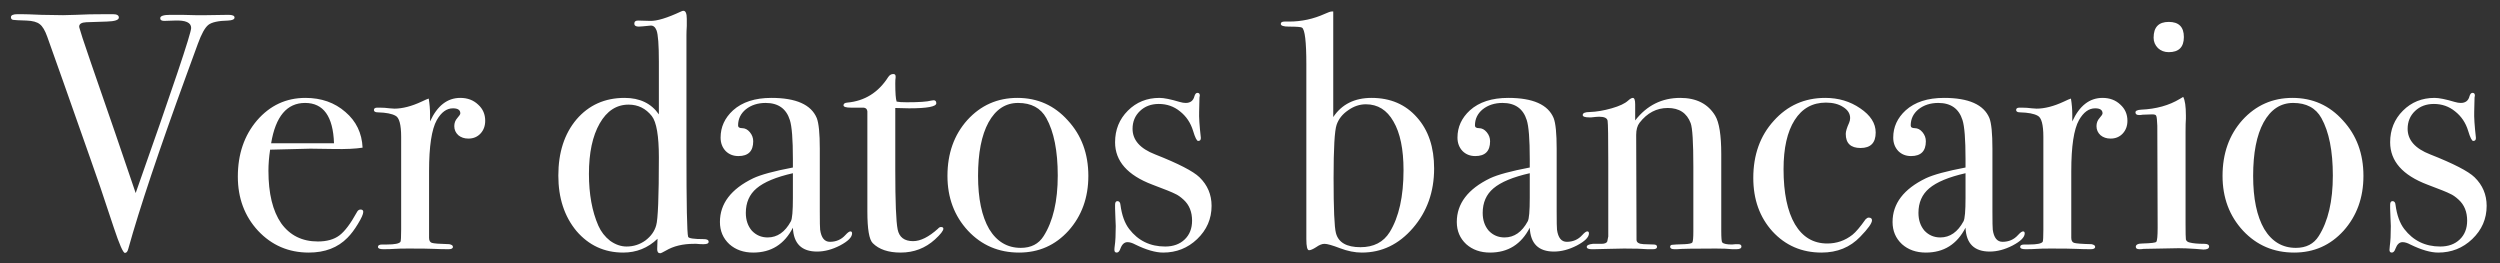 <svg width="171" height="18" viewBox="0 0 171 18" fill="none" xmlns="http://www.w3.org/2000/svg">
<rect x="0" y="0" width="171" height="18" fill="#333333" stroke="none"/>
<path d="M16.042 1.199C16.042 1.322 15.896 1.391 15.605 1.406C14.93 1.421 14.478 1.521 14.248 1.705C14.018 1.889 13.78 2.318 13.535 2.993L12.753 5.132C10.867 10.299 9.541 14.263 8.774 17.023C8.728 17.207 8.651 17.299 8.544 17.299C8.421 17.299 8.168 16.724 7.785 15.574C7.095 13.473 6.558 11.894 6.175 10.836C5.761 9.671 5.148 7.93 4.335 5.615L3.231 2.51C3.078 2.081 2.909 1.797 2.725 1.659C2.541 1.506 2.234 1.421 1.805 1.406C1.299 1.391 1 1.375 0.908 1.36C0.801 1.345 0.747 1.283 0.747 1.176C0.747 1.038 0.9 0.969 1.207 0.969H1.414C1.69 0.969 2.165 0.984 2.84 1.015C3.53 1.03 4.021 1.038 4.312 1.038C4.389 1.038 4.68 1.03 5.186 1.015C5.707 0.984 6.443 0.969 7.394 0.969H7.716C7.992 0.969 8.13 1.046 8.13 1.199C8.13 1.368 7.854 1.46 7.302 1.475L5.899 1.521C5.577 1.536 5.416 1.636 5.416 1.82C5.416 1.851 5.431 1.912 5.462 2.004L5.646 2.602C5.677 2.725 6.42 4.887 7.877 9.088C8.122 9.809 8.59 11.181 9.28 13.205C11.81 6.044 13.075 2.28 13.075 1.912C13.075 1.544 12.699 1.375 11.948 1.406L11.235 1.429C11.051 1.429 10.959 1.368 10.959 1.245C10.959 1.092 11.189 1.015 11.649 1.015C11.741 1.015 12.002 1.015 12.431 1.015C12.86 1.03 13.175 1.038 13.374 1.038H14.11L15.628 1.015C15.904 1.015 16.042 1.076 16.042 1.199ZM24.847 14.493C24.847 14.646 24.724 14.922 24.479 15.321C24.249 15.704 24.011 16.019 23.766 16.264C23.106 16.939 22.225 17.276 21.121 17.276C19.741 17.276 18.583 16.778 17.648 15.781C16.728 14.784 16.268 13.55 16.268 12.078C16.268 10.545 16.705 9.264 17.579 8.237C18.468 7.21 19.572 6.696 20.891 6.696C21.979 6.696 22.892 7.018 23.628 7.662C24.364 8.291 24.755 9.103 24.801 10.1C24.31 10.177 23.658 10.207 22.846 10.192L21.236 10.169C21.128 10.169 20.208 10.192 18.476 10.238C18.399 10.744 18.361 11.227 18.361 11.687C18.361 13.236 18.652 14.432 19.235 15.275C19.833 16.103 20.668 16.517 21.742 16.517C22.355 16.517 22.846 16.379 23.214 16.103C23.582 15.827 23.98 15.298 24.41 14.516C24.471 14.393 24.555 14.332 24.663 14.332C24.785 14.332 24.847 14.386 24.847 14.493ZM22.846 9.801C22.784 7.961 22.125 7.041 20.868 7.041C19.626 7.041 18.851 7.961 18.545 9.801H22.846ZM33.188 8.26C33.188 8.613 33.081 8.904 32.867 9.134C32.652 9.364 32.376 9.479 32.038 9.479C31.762 9.479 31.532 9.402 31.349 9.249C31.165 9.08 31.073 8.873 31.073 8.628C31.073 8.413 31.142 8.229 31.279 8.076C31.418 7.923 31.486 7.815 31.486 7.754C31.486 7.524 31.318 7.409 30.98 7.409C30.551 7.409 30.183 7.677 29.877 8.214C29.524 8.843 29.348 10.008 29.348 11.71V16.264C29.348 16.448 29.409 16.563 29.532 16.609C29.669 16.655 30.068 16.686 30.727 16.701C30.896 16.732 30.98 16.793 30.98 16.885C30.98 16.992 30.881 17.046 30.681 17.046C30.329 17.046 29.999 17.038 29.692 17.023C29.386 17.008 28.803 17 27.945 17C27.5 17 27.178 17.008 26.979 17.023C26.779 17.038 26.526 17.046 26.22 17.046C25.974 17.046 25.852 16.992 25.852 16.885C25.852 16.778 25.951 16.724 26.151 16.724H26.473C26.994 16.724 27.3 16.663 27.392 16.54C27.423 16.479 27.439 16.195 27.439 15.689V9.364C27.439 8.521 27.308 8.038 27.047 7.915C26.802 7.777 26.404 7.7 25.852 7.685C25.668 7.685 25.576 7.631 25.576 7.524C25.576 7.417 25.652 7.363 25.805 7.363H25.966C26.197 7.363 26.427 7.378 26.657 7.409C26.887 7.424 26.986 7.432 26.956 7.432C27.523 7.432 28.151 7.271 28.841 6.949L29.14 6.811L29.325 6.742C29.386 7.11 29.416 7.478 29.416 7.846V8.306C29.907 7.233 30.597 6.696 31.486 6.696C31.977 6.696 32.383 6.849 32.706 7.156C33.028 7.447 33.188 7.815 33.188 8.26ZM48.471 16.54C48.471 16.647 48.363 16.701 48.149 16.701H48.034C47.911 16.701 47.781 16.693 47.643 16.678C47.52 16.678 47.459 16.678 47.459 16.678C46.707 16.678 46.071 16.831 45.55 17.138C45.335 17.261 45.205 17.322 45.159 17.322C45.021 17.322 44.952 17.23 44.952 17.046L44.975 16.333C44.315 16.962 43.533 17.276 42.629 17.276C41.341 17.276 40.275 16.785 39.432 15.804C38.604 14.807 38.19 13.542 38.19 12.009C38.19 10.43 38.604 9.149 39.432 8.168C40.275 7.187 41.371 6.696 42.721 6.696C43.763 6.696 44.545 7.072 45.067 7.823V4.235C45.067 3.07 45.013 2.349 44.906 2.073C44.814 1.843 44.676 1.736 44.492 1.751C44.047 1.797 43.779 1.82 43.687 1.82C43.487 1.82 43.388 1.751 43.388 1.613C43.388 1.475 43.472 1.406 43.641 1.406L44.469 1.429C44.929 1.444 45.634 1.23 46.585 0.785C46.646 0.754 46.7 0.739 46.746 0.739C46.899 0.739 46.976 0.923 46.976 1.291C46.976 1.383 46.976 1.544 46.976 1.774C46.96 2.019 46.953 2.234 46.953 2.418V10.353C46.953 13.987 46.991 15.934 47.068 16.195C47.098 16.302 47.459 16.356 48.149 16.356C48.363 16.356 48.471 16.417 48.471 16.54ZM45.067 10.767C45.067 9.295 44.906 8.352 44.584 7.938C44.17 7.417 43.641 7.156 42.997 7.156C42.169 7.156 41.509 7.585 41.019 8.444C40.528 9.303 40.283 10.453 40.283 11.894C40.283 13.274 40.497 14.455 40.927 15.436C41.111 15.85 41.379 16.195 41.732 16.471C42.1 16.732 42.475 16.862 42.859 16.862C43.334 16.862 43.763 16.724 44.147 16.448C44.53 16.157 44.775 15.812 44.883 15.413C45.005 15.014 45.067 13.466 45.067 10.767ZM58.282 15.965C58.282 16.226 58.006 16.502 57.454 16.793C56.917 17.069 56.396 17.207 55.89 17.207C54.832 17.207 54.28 16.663 54.234 15.574C53.651 16.709 52.747 17.276 51.52 17.276C50.861 17.276 50.316 17.084 49.887 16.701C49.458 16.302 49.243 15.796 49.243 15.183C49.243 13.926 50.002 12.929 51.52 12.193C52.041 11.948 52.946 11.702 54.234 11.457V10.882C54.234 9.533 54.165 8.643 54.027 8.214C53.782 7.432 53.23 7.041 52.371 7.041C51.834 7.041 51.382 7.187 51.014 7.478C50.661 7.769 50.485 8.137 50.485 8.582C50.485 8.705 50.577 8.766 50.761 8.766C50.96 8.766 51.137 8.858 51.29 9.042C51.443 9.226 51.52 9.433 51.52 9.663C51.52 10.338 51.183 10.675 50.508 10.675C50.155 10.675 49.864 10.56 49.634 10.33C49.404 10.085 49.289 9.778 49.289 9.41C49.289 8.689 49.573 8.068 50.14 7.547C50.769 6.98 51.643 6.696 52.762 6.696C54.449 6.696 55.484 7.156 55.867 8.076C56.005 8.429 56.074 9.126 56.074 10.169V14.47C56.074 15.175 56.082 15.589 56.097 15.712C56.174 16.264 56.396 16.54 56.764 16.54C57.193 16.54 57.546 16.387 57.822 16.08C57.975 15.911 58.09 15.827 58.167 15.827C58.244 15.827 58.282 15.873 58.282 15.965ZM54.234 13.527V11.848C53.084 12.109 52.256 12.454 51.75 12.883C51.259 13.297 51.014 13.857 51.014 14.562C51.014 15.053 51.152 15.459 51.428 15.781C51.719 16.088 52.08 16.241 52.509 16.241C53.168 16.241 53.697 15.873 54.096 15.137C54.188 14.968 54.234 14.432 54.234 13.527ZM64.526 15.643C64.526 15.781 64.334 16.026 63.951 16.379C63.291 16.977 62.509 17.276 61.605 17.276C60.761 17.276 60.125 17.061 59.696 16.632C59.45 16.387 59.328 15.666 59.328 14.47V7.616C59.312 7.463 59.228 7.378 59.075 7.363H58.201C57.863 7.363 57.695 7.309 57.695 7.202C57.695 7.095 57.779 7.033 57.948 7.018C59.144 6.911 60.079 6.328 60.754 5.27C60.846 5.132 60.961 5.063 61.099 5.063C61.206 5.063 61.26 5.117 61.26 5.224V5.316C61.244 5.393 61.237 5.523 61.237 5.707C61.237 6.351 61.267 6.765 61.329 6.949C61.467 6.98 61.697 6.995 62.019 6.995C62.862 6.995 63.422 6.957 63.698 6.88C63.759 6.865 63.813 6.857 63.859 6.857C63.981 6.857 64.043 6.926 64.043 7.064C64.043 7.294 63.422 7.409 62.18 7.409C61.965 7.409 61.651 7.401 61.237 7.386V11.641C61.237 13.788 61.29 15.137 61.398 15.689C61.505 16.226 61.858 16.494 62.456 16.494C62.962 16.494 63.529 16.21 64.158 15.643C64.219 15.566 64.288 15.528 64.365 15.528C64.472 15.528 64.526 15.566 64.526 15.643ZM74.443 12.032C74.443 13.519 73.99 14.769 73.086 15.781C72.181 16.778 71.054 17.276 69.705 17.276C68.309 17.276 67.144 16.778 66.209 15.781C65.273 14.769 64.806 13.519 64.806 12.032C64.806 10.499 65.258 9.226 66.163 8.214C67.083 7.202 68.225 6.696 69.59 6.696C70.97 6.696 72.12 7.21 73.04 8.237C73.975 9.249 74.443 10.514 74.443 12.032ZM72.35 12.009C72.35 10.322 72.089 9.011 71.568 8.076C71.184 7.386 70.54 7.041 69.636 7.041C68.777 7.041 68.102 7.486 67.612 8.375C67.136 9.249 66.899 10.468 66.899 12.032C66.899 13.581 67.152 14.792 67.658 15.666C68.179 16.525 68.9 16.954 69.82 16.954C70.525 16.954 71.046 16.686 71.384 16.149C72.028 15.137 72.35 13.757 72.35 12.009ZM82.872 14.079C82.872 14.968 82.542 15.727 81.883 16.356C81.239 16.969 80.464 17.276 79.56 17.276C79.038 17.276 78.402 17.092 77.651 16.724C77.451 16.617 77.275 16.563 77.122 16.563C76.907 16.563 76.746 16.709 76.639 17C76.577 17.184 76.493 17.276 76.386 17.276C76.278 17.276 76.225 17.215 76.225 17.092C76.225 17.015 76.232 16.923 76.248 16.816C76.294 16.509 76.317 16.057 76.317 15.459C76.317 15.413 76.309 15.229 76.294 14.907C76.278 14.585 76.271 14.37 76.271 14.263V14.01C76.271 13.841 76.324 13.757 76.432 13.757C76.554 13.757 76.623 13.841 76.639 14.01C76.731 14.715 76.93 15.267 77.237 15.666C77.85 16.463 78.67 16.862 79.698 16.862C80.25 16.862 80.694 16.701 81.032 16.379C81.369 16.057 81.538 15.628 81.538 15.091C81.538 14.493 81.346 14.018 80.963 13.665C80.748 13.466 80.549 13.328 80.365 13.251C80.196 13.159 79.682 12.952 78.824 12.63C77.122 11.986 76.271 11.02 76.271 9.732C76.271 8.873 76.562 8.153 77.145 7.57C77.727 6.987 78.448 6.696 79.307 6.696C79.613 6.696 80.073 6.788 80.687 6.972C80.84 7.018 80.978 7.041 81.101 7.041C81.423 7.041 81.622 6.888 81.699 6.581C81.745 6.428 81.814 6.351 81.906 6.351C82.013 6.351 82.067 6.412 82.067 6.535C82.067 6.55 82.059 6.596 82.044 6.673L82.021 7.639C82.005 8.007 82.044 8.597 82.136 9.41V9.456C82.136 9.579 82.074 9.64 81.952 9.64C81.86 9.64 81.745 9.41 81.607 8.95C81.438 8.398 81.139 7.953 80.71 7.616C80.296 7.279 79.813 7.11 79.261 7.11C78.739 7.11 78.31 7.271 77.973 7.593C77.635 7.915 77.467 8.321 77.467 8.812C77.467 9.579 77.98 10.161 79.008 10.56C80.602 11.189 81.614 11.71 82.044 12.124C82.596 12.661 82.872 13.312 82.872 14.079ZM98.094 11.526C98.094 13.121 97.611 14.478 96.645 15.597C95.679 16.716 94.514 17.276 93.149 17.276C92.674 17.276 92.175 17.176 91.654 16.977C91.133 16.778 90.78 16.678 90.596 16.678C90.427 16.678 90.236 16.755 90.021 16.908C89.806 17.046 89.645 17.115 89.538 17.115C89.415 17.115 89.354 16.862 89.354 16.356V4.396C89.354 2.847 89.254 2.012 89.055 1.889C88.978 1.843 88.68 1.82 88.158 1.82C87.79 1.82 87.606 1.759 87.606 1.636C87.606 1.529 87.691 1.475 87.859 1.475H88.181C89.025 1.475 89.837 1.299 90.619 0.946C90.849 0.839 91.01 0.785 91.102 0.785H91.194V8.007C91.777 7.133 92.651 6.696 93.816 6.696C95.104 6.696 96.139 7.141 96.921 8.03C97.703 8.904 98.094 10.069 98.094 11.526ZM96.001 11.641C96.001 10.2 95.771 9.088 95.311 8.306C94.867 7.524 94.238 7.133 93.425 7.133C92.996 7.133 92.59 7.271 92.206 7.547C91.823 7.808 91.562 8.137 91.424 8.536C91.286 8.935 91.217 10.146 91.217 12.17C91.217 14.286 91.271 15.543 91.378 15.942C91.547 16.586 92.106 16.908 93.057 16.908C93.962 16.908 94.629 16.563 95.058 15.873C95.687 14.846 96.001 13.435 96.001 11.641ZM108.684 15.965C108.684 16.226 108.408 16.502 107.856 16.793C107.32 17.069 106.798 17.207 106.292 17.207C105.234 17.207 104.682 16.663 104.636 15.574C104.054 16.709 103.149 17.276 101.922 17.276C101.263 17.276 100.719 17.084 100.289 16.701C99.86 16.302 99.645 15.796 99.645 15.183C99.645 13.926 100.404 12.929 101.922 12.193C102.444 11.948 103.348 11.702 104.636 11.457V10.882C104.636 9.533 104.567 8.643 104.429 8.214C104.184 7.432 103.632 7.041 102.773 7.041C102.237 7.041 101.784 7.187 101.416 7.478C101.064 7.769 100.887 8.137 100.887 8.582C100.887 8.705 100.979 8.766 101.163 8.766C101.363 8.766 101.539 8.858 101.692 9.042C101.846 9.226 101.922 9.433 101.922 9.663C101.922 10.338 101.585 10.675 100.91 10.675C100.558 10.675 100.266 10.56 100.036 10.33C99.806 10.085 99.691 9.778 99.691 9.41C99.691 8.689 99.975 8.068 100.542 7.547C101.171 6.98 102.045 6.696 103.164 6.696C104.851 6.696 105.886 7.156 106.269 8.076C106.407 8.429 106.476 9.126 106.476 10.169V14.47C106.476 15.175 106.484 15.589 106.499 15.712C106.576 16.264 106.798 16.54 107.166 16.54C107.596 16.54 107.948 16.387 108.224 16.08C108.378 15.911 108.493 15.827 108.569 15.827C108.646 15.827 108.684 15.873 108.684 15.965ZM104.636 13.527V11.848C103.486 12.109 102.658 12.454 102.152 12.883C101.662 13.297 101.416 13.857 101.416 14.562C101.416 15.053 101.554 15.459 101.83 15.781C102.122 16.088 102.482 16.241 102.911 16.241C103.571 16.241 104.1 15.873 104.498 15.137C104.59 14.968 104.636 14.432 104.636 13.527ZM119.114 16.862C119.114 16.985 118.999 17.046 118.769 17.046H118.493C118.217 17.015 117.841 17 117.366 17C115.863 17 114.974 17.015 114.698 17.046H114.537C114.338 17.046 114.238 16.992 114.238 16.885C114.238 16.808 114.276 16.762 114.353 16.747C114.445 16.732 114.744 16.716 115.25 16.701C115.541 16.686 115.71 16.647 115.756 16.586C115.802 16.509 115.825 16.256 115.825 15.827V11.411C115.825 9.74 115.764 8.743 115.641 8.421C115.38 7.731 114.859 7.386 114.077 7.386C113.31 7.386 112.666 7.723 112.145 8.398C111.992 8.597 111.915 8.873 111.915 9.226L111.938 16.402C111.938 16.586 112.099 16.686 112.421 16.701L113.111 16.724C113.264 16.724 113.341 16.778 113.341 16.885C113.341 16.992 113.249 17.046 113.065 17.046H112.697C112.36 17.015 111.823 17 111.087 17C110.918 17 110.55 17.008 109.983 17.023C109.431 17.038 109.109 17.046 109.017 17.046H108.879C108.649 17.046 108.534 16.992 108.534 16.885C108.534 16.778 108.672 16.709 108.948 16.678C109.147 16.678 109.339 16.678 109.523 16.678C109.753 16.678 109.891 16.624 109.937 16.517L110.006 16.172V11.158C110.006 9.41 109.991 8.444 109.96 8.26C109.929 8.076 109.738 7.984 109.385 7.984C109.278 7.984 109.094 7.999 108.833 8.03H108.718C108.411 8.03 108.258 7.976 108.258 7.869C108.258 7.731 108.419 7.662 108.741 7.662C109.201 7.647 109.699 7.562 110.236 7.409C110.773 7.256 111.148 7.079 111.363 6.88C111.501 6.757 111.608 6.696 111.685 6.696C111.792 6.696 111.846 6.842 111.846 7.133V8.237C112.643 7.21 113.671 6.696 114.928 6.696C116.032 6.696 116.829 7.102 117.32 7.915C117.596 8.375 117.734 9.249 117.734 10.537V15.781C117.734 16.272 117.757 16.54 117.803 16.586C117.895 16.678 118.117 16.724 118.47 16.724C118.516 16.724 118.6 16.716 118.723 16.701H118.884C119.037 16.701 119.114 16.755 119.114 16.862ZM128.297 9.065C128.297 9.77 127.952 10.123 127.262 10.123C126.587 10.123 126.25 9.801 126.25 9.157C126.25 8.988 126.327 8.735 126.48 8.398C126.526 8.291 126.549 8.183 126.549 8.076C126.549 7.769 126.388 7.516 126.066 7.317C125.759 7.118 125.368 7.018 124.893 7.018C123.973 7.018 123.26 7.417 122.754 8.214C122.248 9.011 121.995 10.131 121.995 11.572C121.995 13.197 122.256 14.455 122.777 15.344C123.298 16.218 124.034 16.655 124.985 16.655C125.629 16.655 126.204 16.456 126.71 16.057C126.94 15.873 127.239 15.52 127.607 14.999C127.684 14.922 127.753 14.884 127.814 14.884C127.967 14.884 128.044 14.945 128.044 15.068C128.044 15.267 127.776 15.643 127.239 16.195C126.549 16.916 125.667 17.276 124.594 17.276C123.245 17.276 122.125 16.793 121.236 15.827C120.362 14.861 119.925 13.642 119.925 12.17C119.925 10.591 120.393 9.287 121.328 8.26C122.263 7.217 123.436 6.696 124.847 6.696C125.752 6.696 126.549 6.934 127.239 7.409C127.944 7.884 128.297 8.436 128.297 9.065ZM138.49 15.965C138.49 16.226 138.214 16.502 137.662 16.793C137.125 17.069 136.604 17.207 136.098 17.207C135.04 17.207 134.488 16.663 134.442 15.574C133.859 16.709 132.955 17.276 131.728 17.276C131.069 17.276 130.524 17.084 130.095 16.701C129.666 16.302 129.451 15.796 129.451 15.183C129.451 13.926 130.21 12.929 131.728 12.193C132.249 11.948 133.154 11.702 134.442 11.457V10.882C134.442 9.533 134.373 8.643 134.235 8.214C133.99 7.432 133.438 7.041 132.579 7.041C132.042 7.041 131.59 7.187 131.222 7.478C130.869 7.769 130.693 8.137 130.693 8.582C130.693 8.705 130.785 8.766 130.969 8.766C131.168 8.766 131.345 8.858 131.498 9.042C131.651 9.226 131.728 9.433 131.728 9.663C131.728 10.338 131.391 10.675 130.716 10.675C130.363 10.675 130.072 10.56 129.842 10.33C129.612 10.085 129.497 9.778 129.497 9.41C129.497 8.689 129.781 8.068 130.348 7.547C130.977 6.98 131.851 6.696 132.97 6.696C134.657 6.696 135.692 7.156 136.075 8.076C136.213 8.429 136.282 9.126 136.282 10.169V14.47C136.282 15.175 136.29 15.589 136.305 15.712C136.382 16.264 136.604 16.54 136.972 16.54C137.401 16.54 137.754 16.387 138.03 16.08C138.183 15.911 138.298 15.827 138.375 15.827C138.452 15.827 138.49 15.873 138.49 15.965ZM134.442 13.527V11.848C133.292 12.109 132.464 12.454 131.958 12.883C131.467 13.297 131.222 13.857 131.222 14.562C131.222 15.053 131.36 15.459 131.636 15.781C131.927 16.088 132.288 16.241 132.717 16.241C133.376 16.241 133.905 15.873 134.304 15.137C134.396 14.968 134.442 14.432 134.442 13.527ZM145.516 8.26C145.516 8.613 145.408 8.904 145.194 9.134C144.979 9.364 144.703 9.479 144.366 9.479C144.09 9.479 143.86 9.402 143.676 9.249C143.492 9.08 143.4 8.873 143.4 8.628C143.4 8.413 143.469 8.229 143.607 8.076C143.745 7.923 143.814 7.815 143.814 7.754C143.814 7.524 143.645 7.409 143.308 7.409C142.878 7.409 142.51 7.677 142.204 8.214C141.851 8.843 141.675 10.008 141.675 11.71V16.264C141.675 16.448 141.736 16.563 141.859 16.609C141.997 16.655 142.395 16.686 143.055 16.701C143.223 16.732 143.308 16.793 143.308 16.885C143.308 16.992 143.208 17.046 143.009 17.046C142.656 17.046 142.326 17.038 142.02 17.023C141.713 17.008 141.13 17 140.272 17C139.827 17 139.505 17.008 139.306 17.023C139.106 17.038 138.853 17.046 138.547 17.046C138.301 17.046 138.179 16.992 138.179 16.885C138.179 16.778 138.278 16.724 138.478 16.724H138.8C139.321 16.724 139.628 16.663 139.72 16.54C139.75 16.479 139.766 16.195 139.766 15.689V9.364C139.766 8.521 139.635 8.038 139.375 7.915C139.129 7.777 138.731 7.7 138.179 7.685C137.995 7.685 137.903 7.631 137.903 7.524C137.903 7.417 137.979 7.363 138.133 7.363H138.294C138.524 7.363 138.754 7.378 138.984 7.409C139.214 7.424 139.313 7.432 139.283 7.432C139.85 7.432 140.479 7.271 141.169 6.949L141.468 6.811L141.652 6.742C141.713 7.11 141.744 7.478 141.744 7.846V8.306C142.234 7.233 142.924 6.696 143.814 6.696C144.304 6.696 144.711 6.849 145.033 7.156C145.355 7.447 145.516 7.815 145.516 8.26ZM149.377 2.533C149.377 3.223 149.032 3.568 148.342 3.568C148.051 3.568 147.805 3.476 147.606 3.292C147.407 3.093 147.307 2.855 147.307 2.579C147.307 1.858 147.652 1.498 148.342 1.498C149.032 1.498 149.377 1.843 149.377 2.533ZM151.102 16.862C151.102 17 150.972 17.069 150.711 17.069C150.726 17.069 150.542 17.054 150.159 17.023C149.699 16.992 149.316 16.977 149.009 16.977L146.617 17.023C146.54 17.038 146.448 17.046 146.341 17.046C146.172 17.046 146.088 16.992 146.088 16.885C146.088 16.732 146.241 16.655 146.548 16.655C147.131 16.64 147.445 16.601 147.491 16.54C147.552 16.463 147.583 16.141 147.583 15.574L147.56 8.605C147.545 8.222 147.522 7.999 147.491 7.938C147.476 7.861 147.384 7.823 147.215 7.823L146.548 7.846C146.487 7.861 146.41 7.869 146.318 7.869C146.149 7.869 146.065 7.808 146.065 7.685C146.065 7.578 146.195 7.516 146.456 7.501C147.483 7.455 148.365 7.21 149.101 6.765L149.331 6.627C149.454 6.857 149.515 7.279 149.515 7.892C149.515 7.861 149.515 7.938 149.515 8.122C149.5 8.306 149.492 8.605 149.492 9.019V15.298C149.492 15.911 149.5 16.272 149.515 16.379C149.546 16.486 149.63 16.555 149.768 16.586C149.998 16.647 150.335 16.678 150.78 16.678C150.995 16.678 151.102 16.739 151.102 16.862ZM161.659 12.032C161.659 13.519 161.206 14.769 160.302 15.781C159.397 16.778 158.27 17.276 156.921 17.276C155.525 17.276 154.36 16.778 153.425 15.781C152.489 14.769 152.022 13.519 152.022 12.032C152.022 10.499 152.474 9.226 153.379 8.214C154.299 7.202 155.441 6.696 156.806 6.696C158.186 6.696 159.336 7.21 160.256 8.237C161.191 9.249 161.659 10.514 161.659 12.032ZM159.566 12.009C159.566 10.322 159.305 9.011 158.784 8.076C158.4 7.386 157.756 7.041 156.852 7.041C155.993 7.041 155.318 7.486 154.828 8.375C154.352 9.249 154.115 10.468 154.115 12.032C154.115 13.581 154.368 14.792 154.874 15.666C155.395 16.525 156.116 16.954 157.036 16.954C157.741 16.954 158.262 16.686 158.6 16.149C159.244 15.137 159.566 13.757 159.566 12.009ZM170.087 14.079C170.087 14.968 169.758 15.727 169.098 16.356C168.454 16.969 167.68 17.276 166.775 17.276C166.254 17.276 165.618 17.092 164.866 16.724C164.667 16.617 164.491 16.563 164.337 16.563C164.123 16.563 163.962 16.709 163.854 17C163.793 17.184 163.709 17.276 163.601 17.276C163.494 17.276 163.44 17.215 163.44 17.092C163.44 17.015 163.448 16.923 163.463 16.816C163.509 16.509 163.532 16.057 163.532 15.459C163.532 15.413 163.525 15.229 163.509 14.907C163.494 14.585 163.486 14.37 163.486 14.263V14.01C163.486 13.841 163.54 13.757 163.647 13.757C163.77 13.757 163.839 13.841 163.854 14.01C163.946 14.715 164.146 15.267 164.452 15.666C165.066 16.463 165.886 16.862 166.913 16.862C167.465 16.862 167.91 16.701 168.247 16.379C168.585 16.057 168.753 15.628 168.753 15.091C168.753 14.493 168.562 14.018 168.178 13.665C167.964 13.466 167.764 13.328 167.58 13.251C167.412 13.159 166.898 12.952 166.039 12.63C164.337 11.986 163.486 11.02 163.486 9.732C163.486 8.873 163.778 8.153 164.36 7.57C164.943 6.987 165.664 6.696 166.522 6.696C166.829 6.696 167.289 6.788 167.902 6.972C168.056 7.018 168.194 7.041 168.316 7.041C168.638 7.041 168.838 6.888 168.914 6.581C168.96 6.428 169.029 6.351 169.121 6.351C169.229 6.351 169.282 6.412 169.282 6.535C169.282 6.55 169.275 6.596 169.259 6.673L169.236 7.639C169.221 8.007 169.259 8.597 169.351 9.41V9.456C169.351 9.579 169.29 9.64 169.167 9.64C169.075 9.64 168.96 9.41 168.822 8.95C168.654 8.398 168.355 7.953 167.925 7.616C167.511 7.279 167.028 7.11 166.476 7.11C165.955 7.11 165.526 7.271 165.188 7.593C164.851 7.915 164.682 8.321 164.682 8.812C164.682 9.579 165.196 10.161 166.223 10.56C167.818 11.189 168.83 11.71 169.259 12.124C169.811 12.661 170.087 13.312 170.087 14.079Z" fill="white"/>
</svg>
